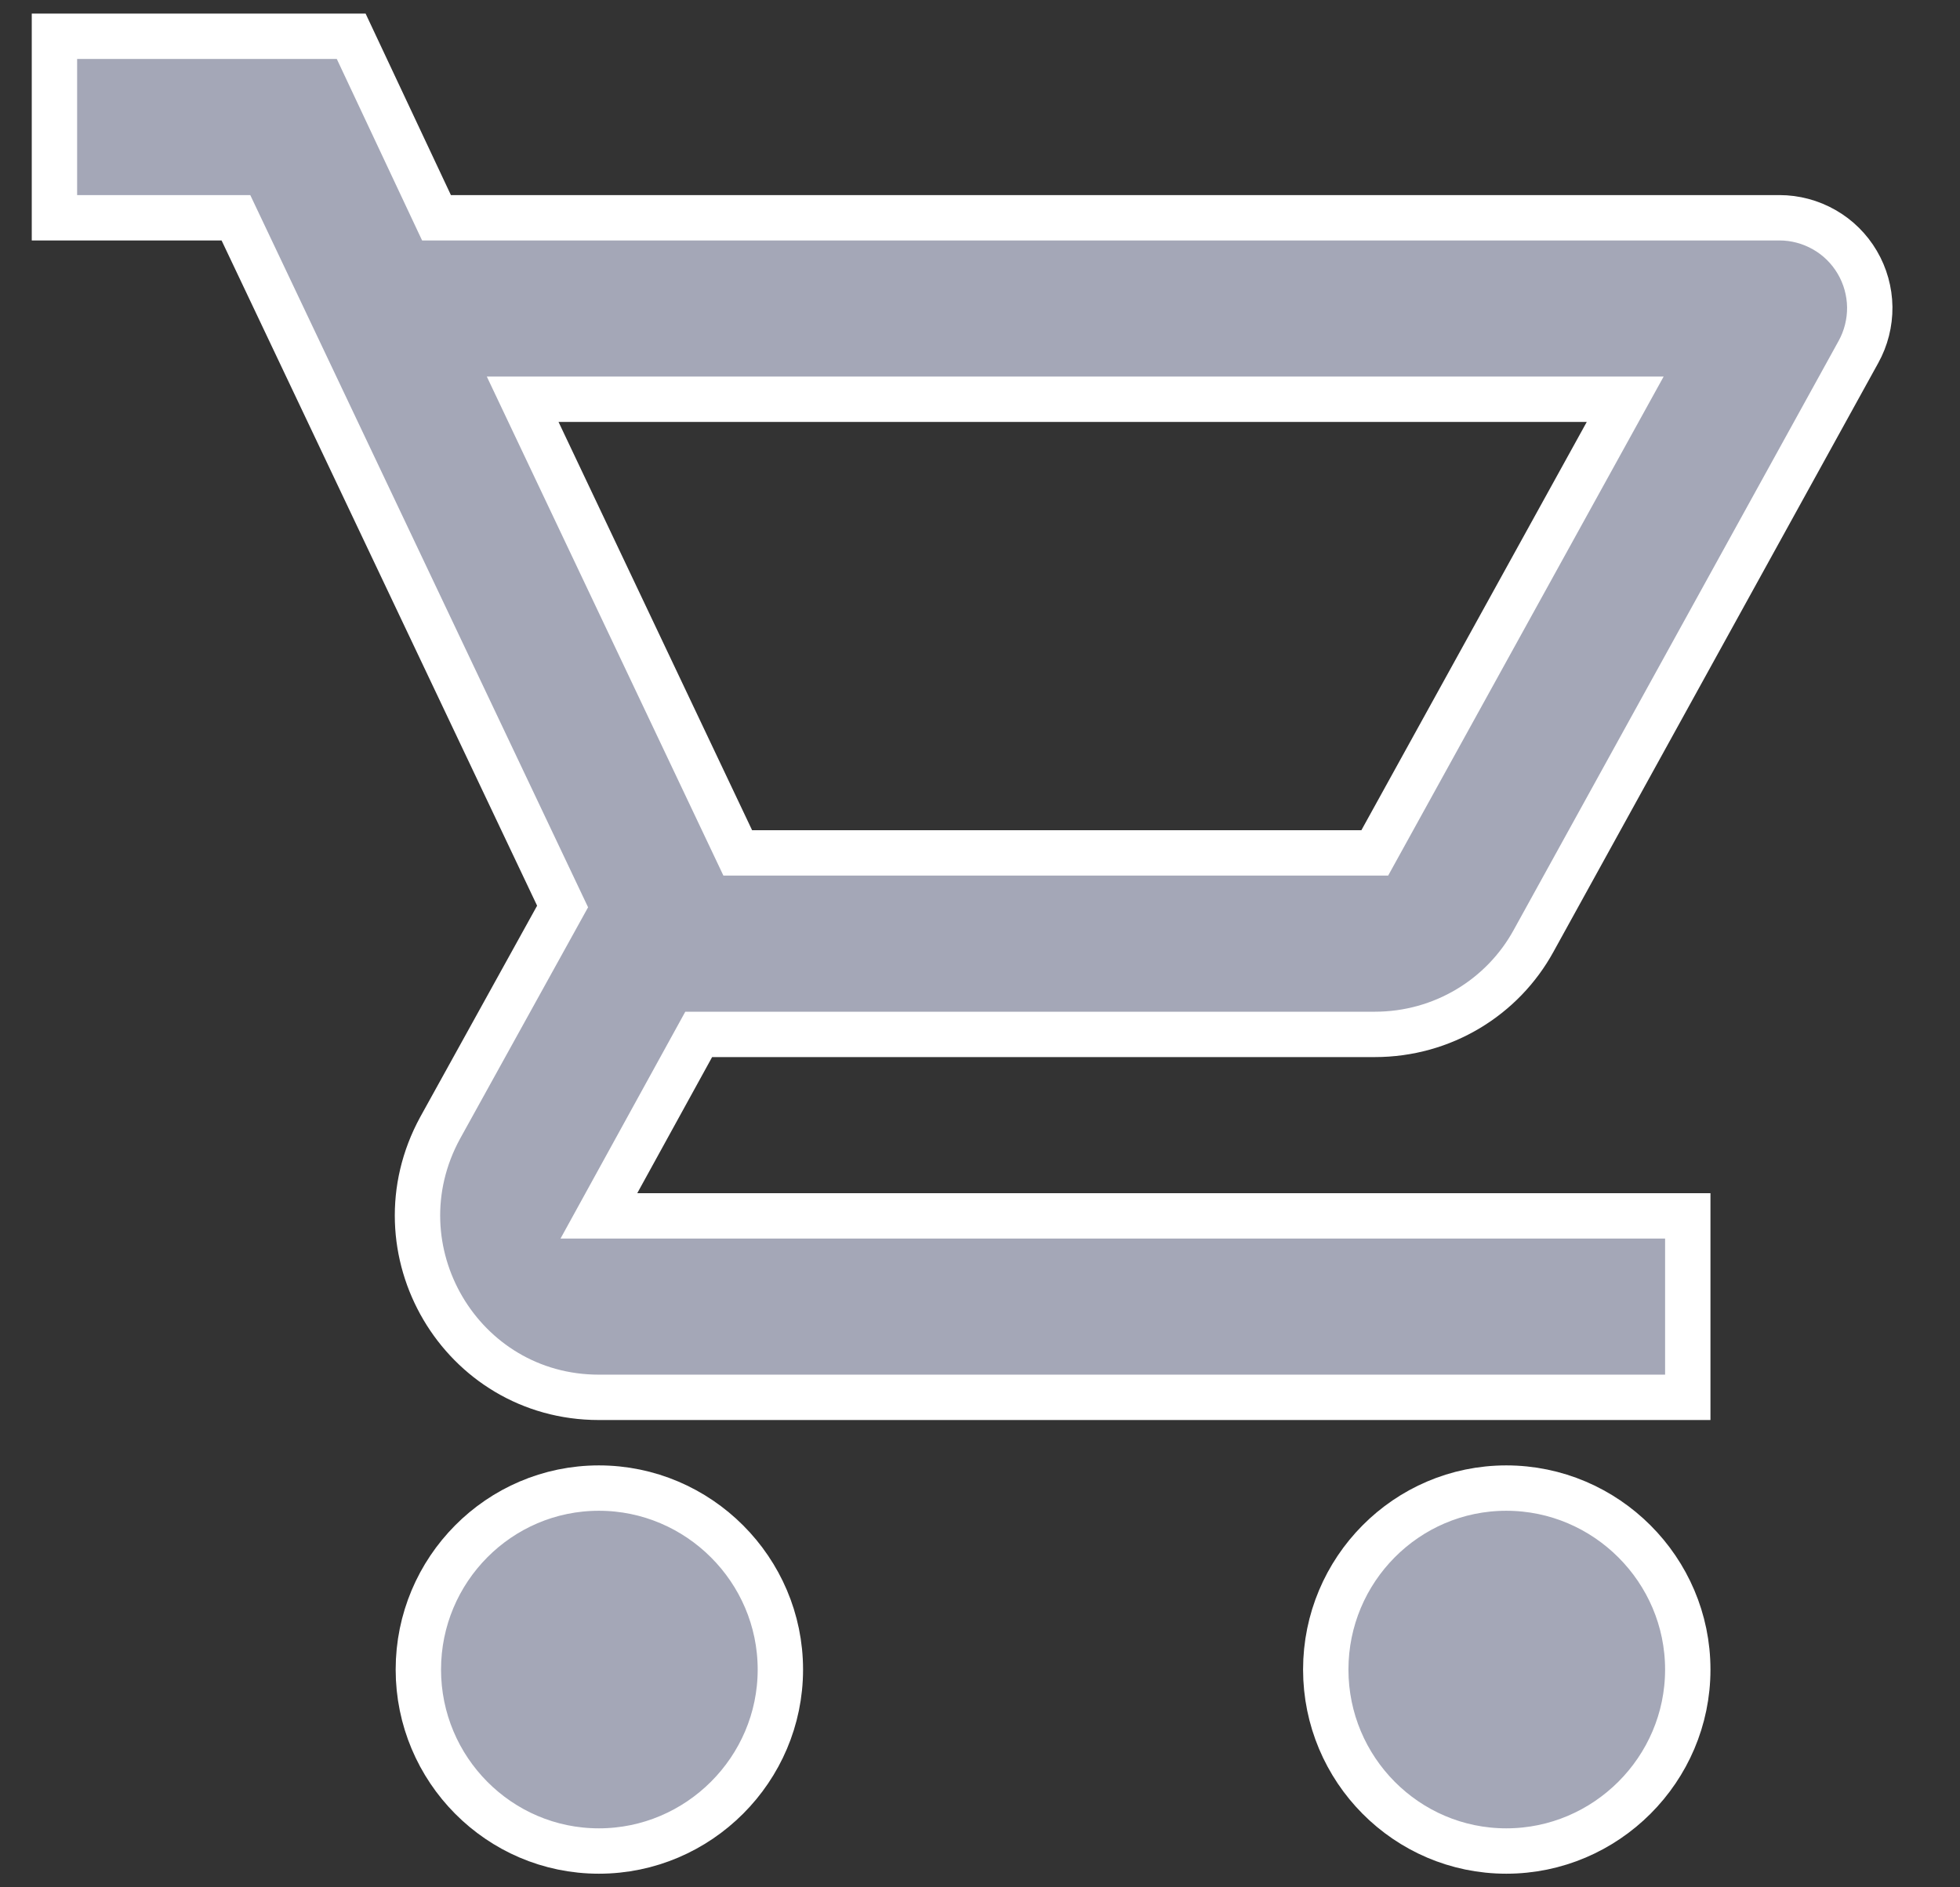 <svg width="27" height="26" viewBox="0 0 27 26" fill="none" xmlns="http://www.w3.org/2000/svg">
<rect x="0" y="0" width="27" height="26" fill="#333333" stroke="none"/>
<path d="M18.938 14.25C19.875 14.25 20.7 13.738 21.125 12.963L25.6 4.85C25.705 4.661 25.759 4.447 25.757 4.23C25.754 4.014 25.695 3.801 25.585 3.614C25.475 3.427 25.319 3.272 25.131 3.165C24.942 3.057 24.729 3 24.513 3H6.013L4.838 0.5H0.75V3H3.25L7.75 12.488L6.063 15.538C5.15 17.213 6.35 19.25 8.25 19.25H23.25V16.75H8.25L9.625 14.25H18.938ZM7.2 5.5H22.388L18.938 11.75H10.163L7.2 5.5ZM8.25 20.5C6.875 20.5 5.763 21.625 5.763 23C5.763 24.375 6.875 25.5 8.25 25.5C9.625 25.5 10.75 24.375 10.75 23C10.75 21.625 9.625 20.5 8.25 20.5ZM20.75 20.5C19.375 20.5 18.263 21.625 18.263 23C18.263 24.375 19.375 25.5 20.75 25.5C22.125 25.5 23.25 24.375 23.25 23C23.25 21.625 22.125 20.5 20.75 20.5Z" fill="#A4A7B7" stroke="white" stroke-width="0.625"/>
</svg>
